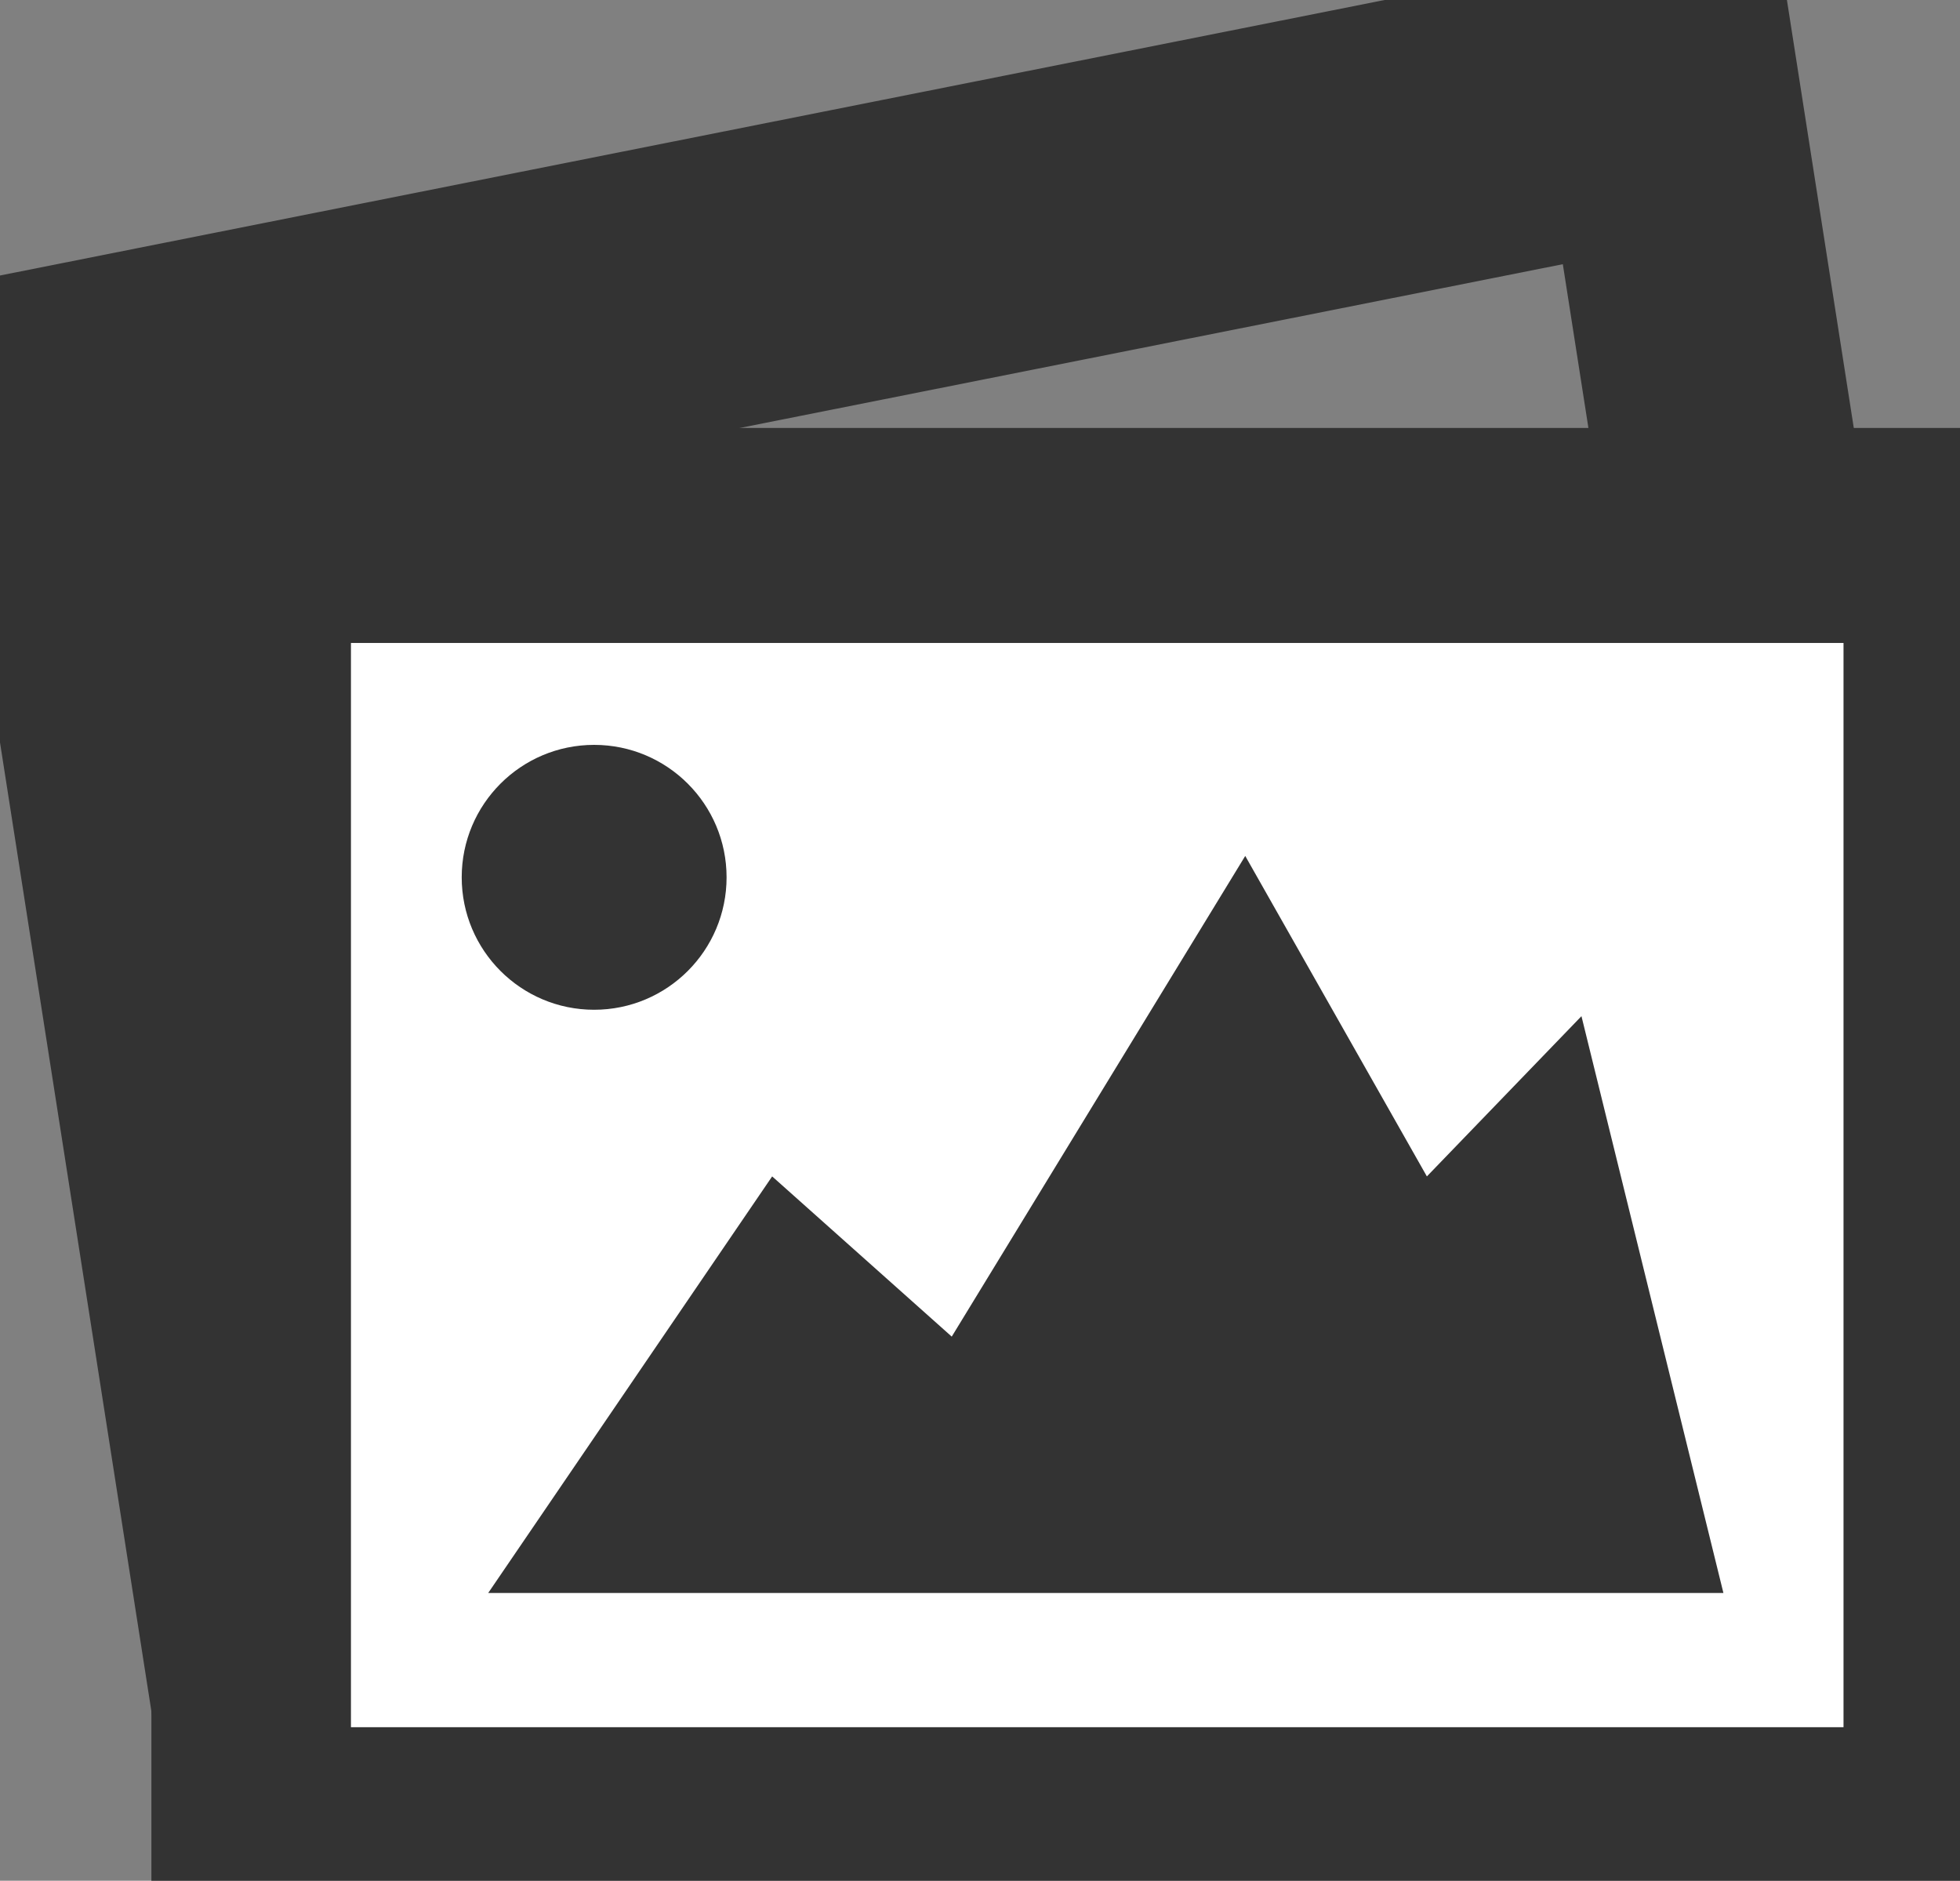 <?xml version="1.0" encoding="UTF-8" standalone="no"?>
<svg width="74px" height="71px" viewBox="0 0 74 71" version="1.1" xmlns="http://www.w3.org/2000/svg" xmlns:xlink="http://www.w3.org/1999/xlink" xmlns:sketch="http://www.bohemiancoding.com/sketch/ns">
    <rect x="0" y="0" width="74" height="71" fill="#808080" stroke="none"/>
    <!-- Generator: Sketch 3.5.2 (25235) - http://www.bohemiancoding.com/sketch -->
    <title>images</title>
    <desc>Created with Sketch.</desc>
    <defs></defs>
    <g id="Resources" stroke="none" stroke-width="1" fill="none" fill-rule="evenodd" sketch:type="MSPage">
        <g id="Icons" sketch:type="MSLayerGroup" transform="translate(-664, -216)">
            <g id="images" transform="translate(664, 216)" sketch:type="MSShapeGroup">
                <path d="M8.716,19.156 L73.489,19.156 L73.489,70.32 L8.716,70.32 L8.716,19.156 Z M13.25,24.273 L69.602,24.273 L69.602,65.204 L13.25,65.204 L13.25,24.273 Z" id="Rectangle-168" stroke="#333333" stroke-width="6" fill="#FFFFFF"></path>
                <path d="M0.737,13.313 L64.526,0.621 L72.399,51.007 L8.611,63.699 L0.737,13.313 L0.737,13.313 Z M5.99,17.463 L61.486,6.421 L67.785,46.73 L12.288,57.772 L5.99,17.463 L5.99,17.463 Z" id="Rectangle-168-Copy-3" stroke="#333333" stroke-width="6" fill="#FFFFFF"></path>
                <rect id="Rectangle-173" fill="#FFFFFF" x="13.25" y="24.273" width="56.352" height="40.931"></rect>
                <path d="M29.153,44.411 L35.933,50.459 L47.014,32.313 L53.872,44.411 L59.708,38.362 L65.068,60.138 L18.432,60.138 L29.153,44.411 Z M22.432,38.12 C25.193,38.12 27.432,35.881 27.432,33.12 C27.432,30.359 25.193,28.12 22.432,28.12 C19.67,28.12 17.432,30.359 17.432,33.12 C17.432,35.881 19.67,38.12 22.432,38.12 Z" id="Rectangle-168-Copy-2" fill="#333333"></path>
            </g>
        </g>
    </g>
</svg>